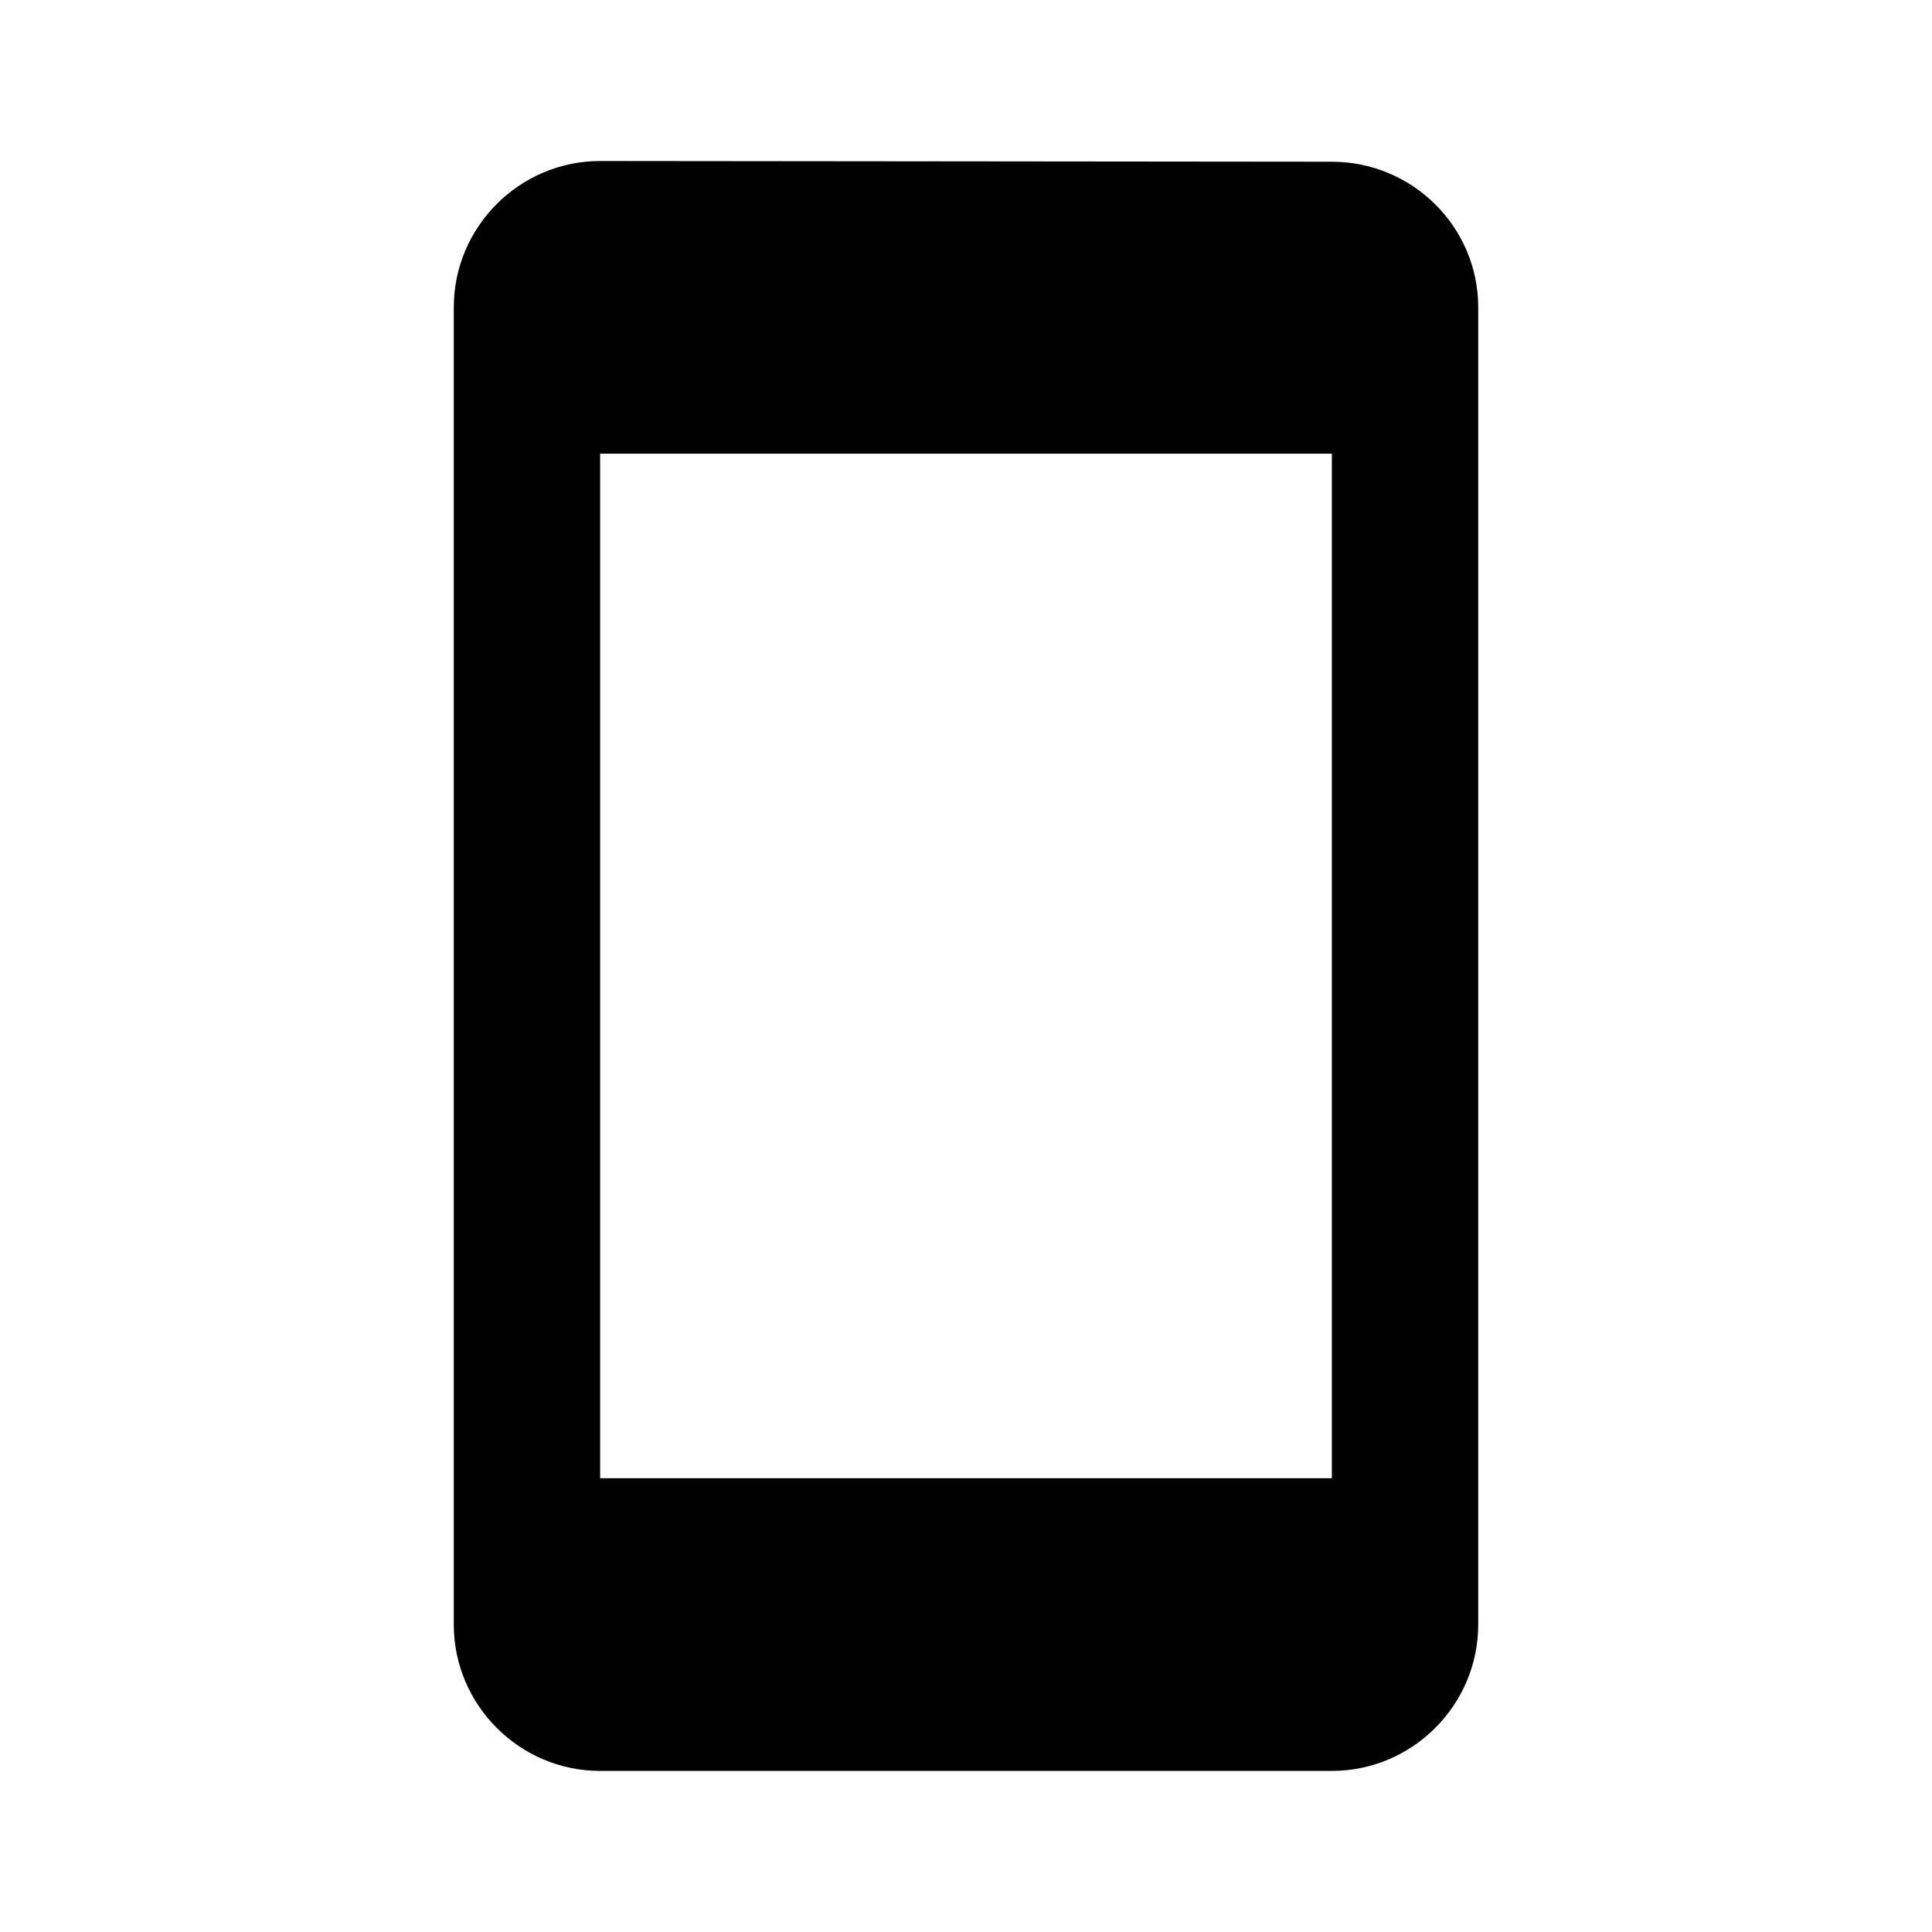 <svg version="1.1" id="master" xmlns="http://www.w3.org/2000/svg" xmlns:xlink="http://www.w3.org/1999/xlink" x="0px" y="0px"
	 width="24px" height="24px" viewBox="0 0 24 24" enable-background="new 0 0 24 24" xml:space="preserve">
<path d="M16.545,2.009L7.455,2c-1,0-1.818,0.818-1.818,1.818v16.363c0,1,0.818,1.818,1.818,1.818h9.09c1,0,1.818-0.818,1.818-1.818
	V3.818C18.363,2.818,17.545,2.009,16.545,2.009z M16.545,18.363h-9.09V5.636h9.09V18.363z"/>
</svg>
